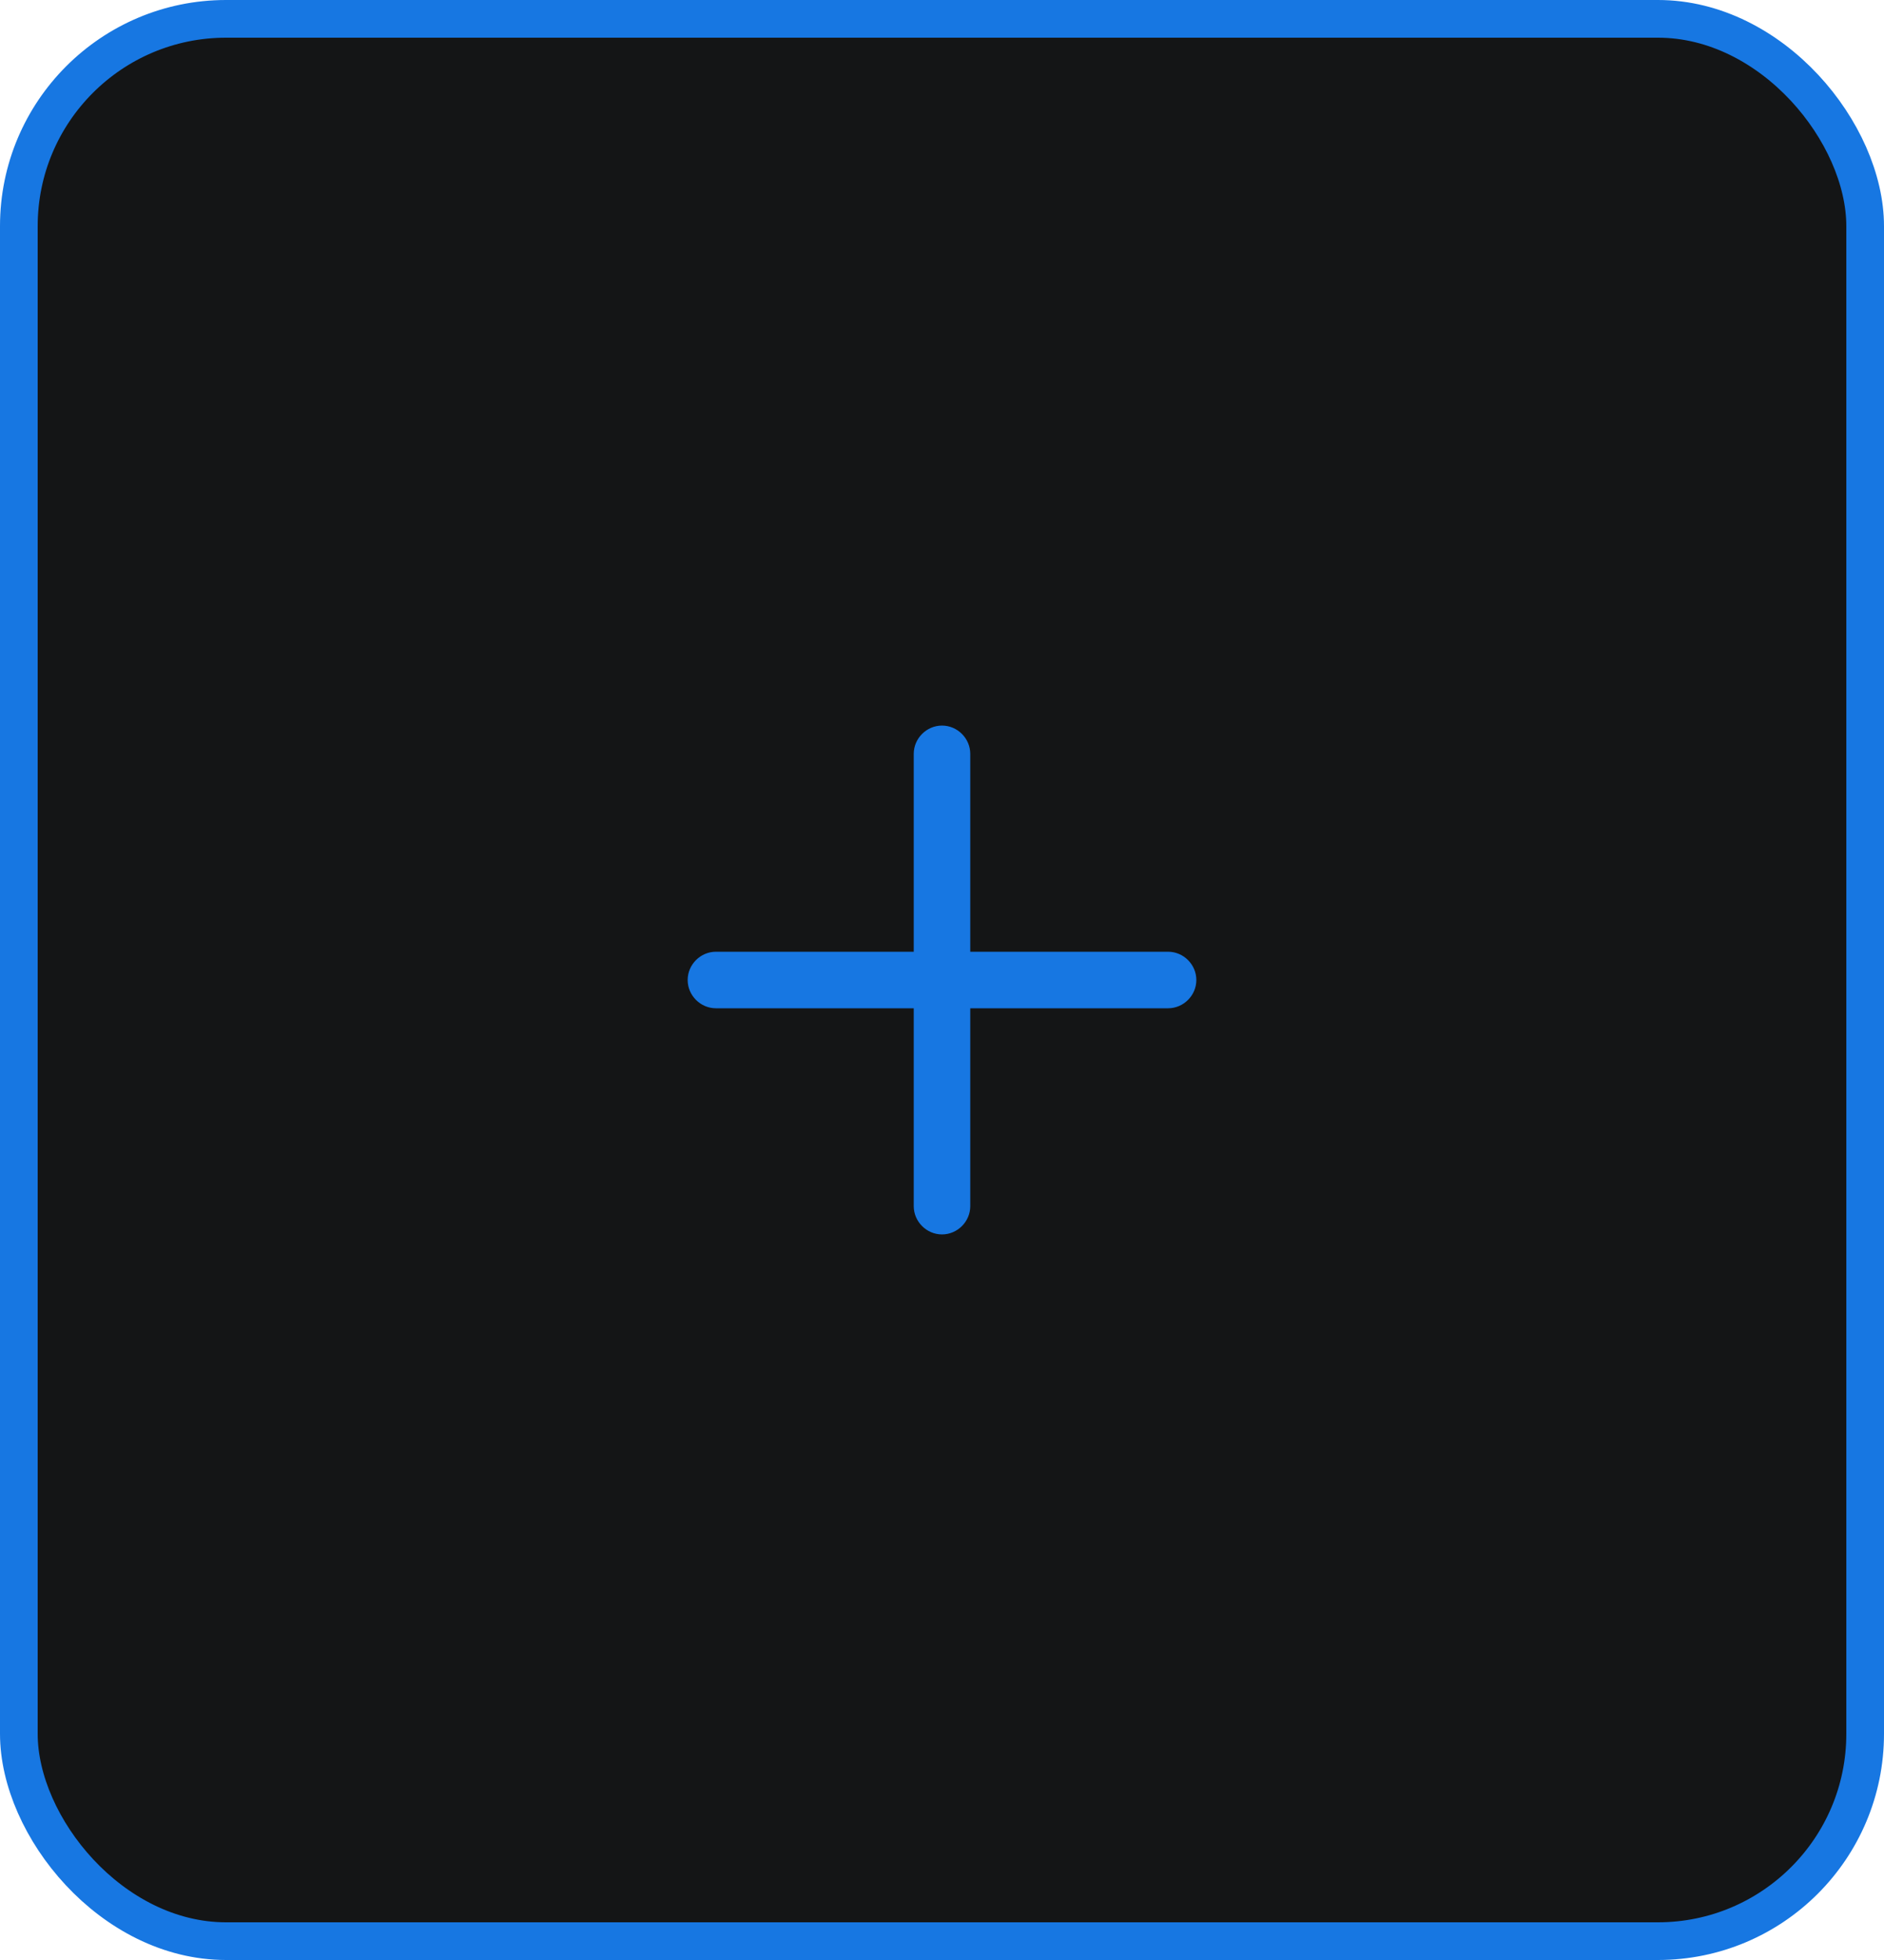 <svg width="50" height="52" viewBox="0 0 50 52" fill="none" xmlns="http://www.w3.org/2000/svg">
<rect x="0.5" y="0.5" width="49" height="51" rx="5.5" fill="#141516"/>
<path d="M31 26.75H19C18.59 26.75 18.25 26.41 18.25 26C18.25 25.59 18.59 25.25 19 25.25H31C31.41 25.25 31.75 25.59 31.75 26C31.75 26.41 31.41 26.75 31 26.75Z" fill="#1777E2"/>
<path d="M25 32.75C24.59 32.75 24.25 32.41 24.25 32V20C24.25 19.59 24.59 19.25 25 19.25C25.41 19.25 25.75 19.59 25.75 20V32C25.75 32.41 25.41 32.75 25 32.75Z" fill="#1777E2"/>
<rect x="0.5" y="0.5" width="49" height="51" rx="5.5" stroke="#1777E2"/>
</svg>
